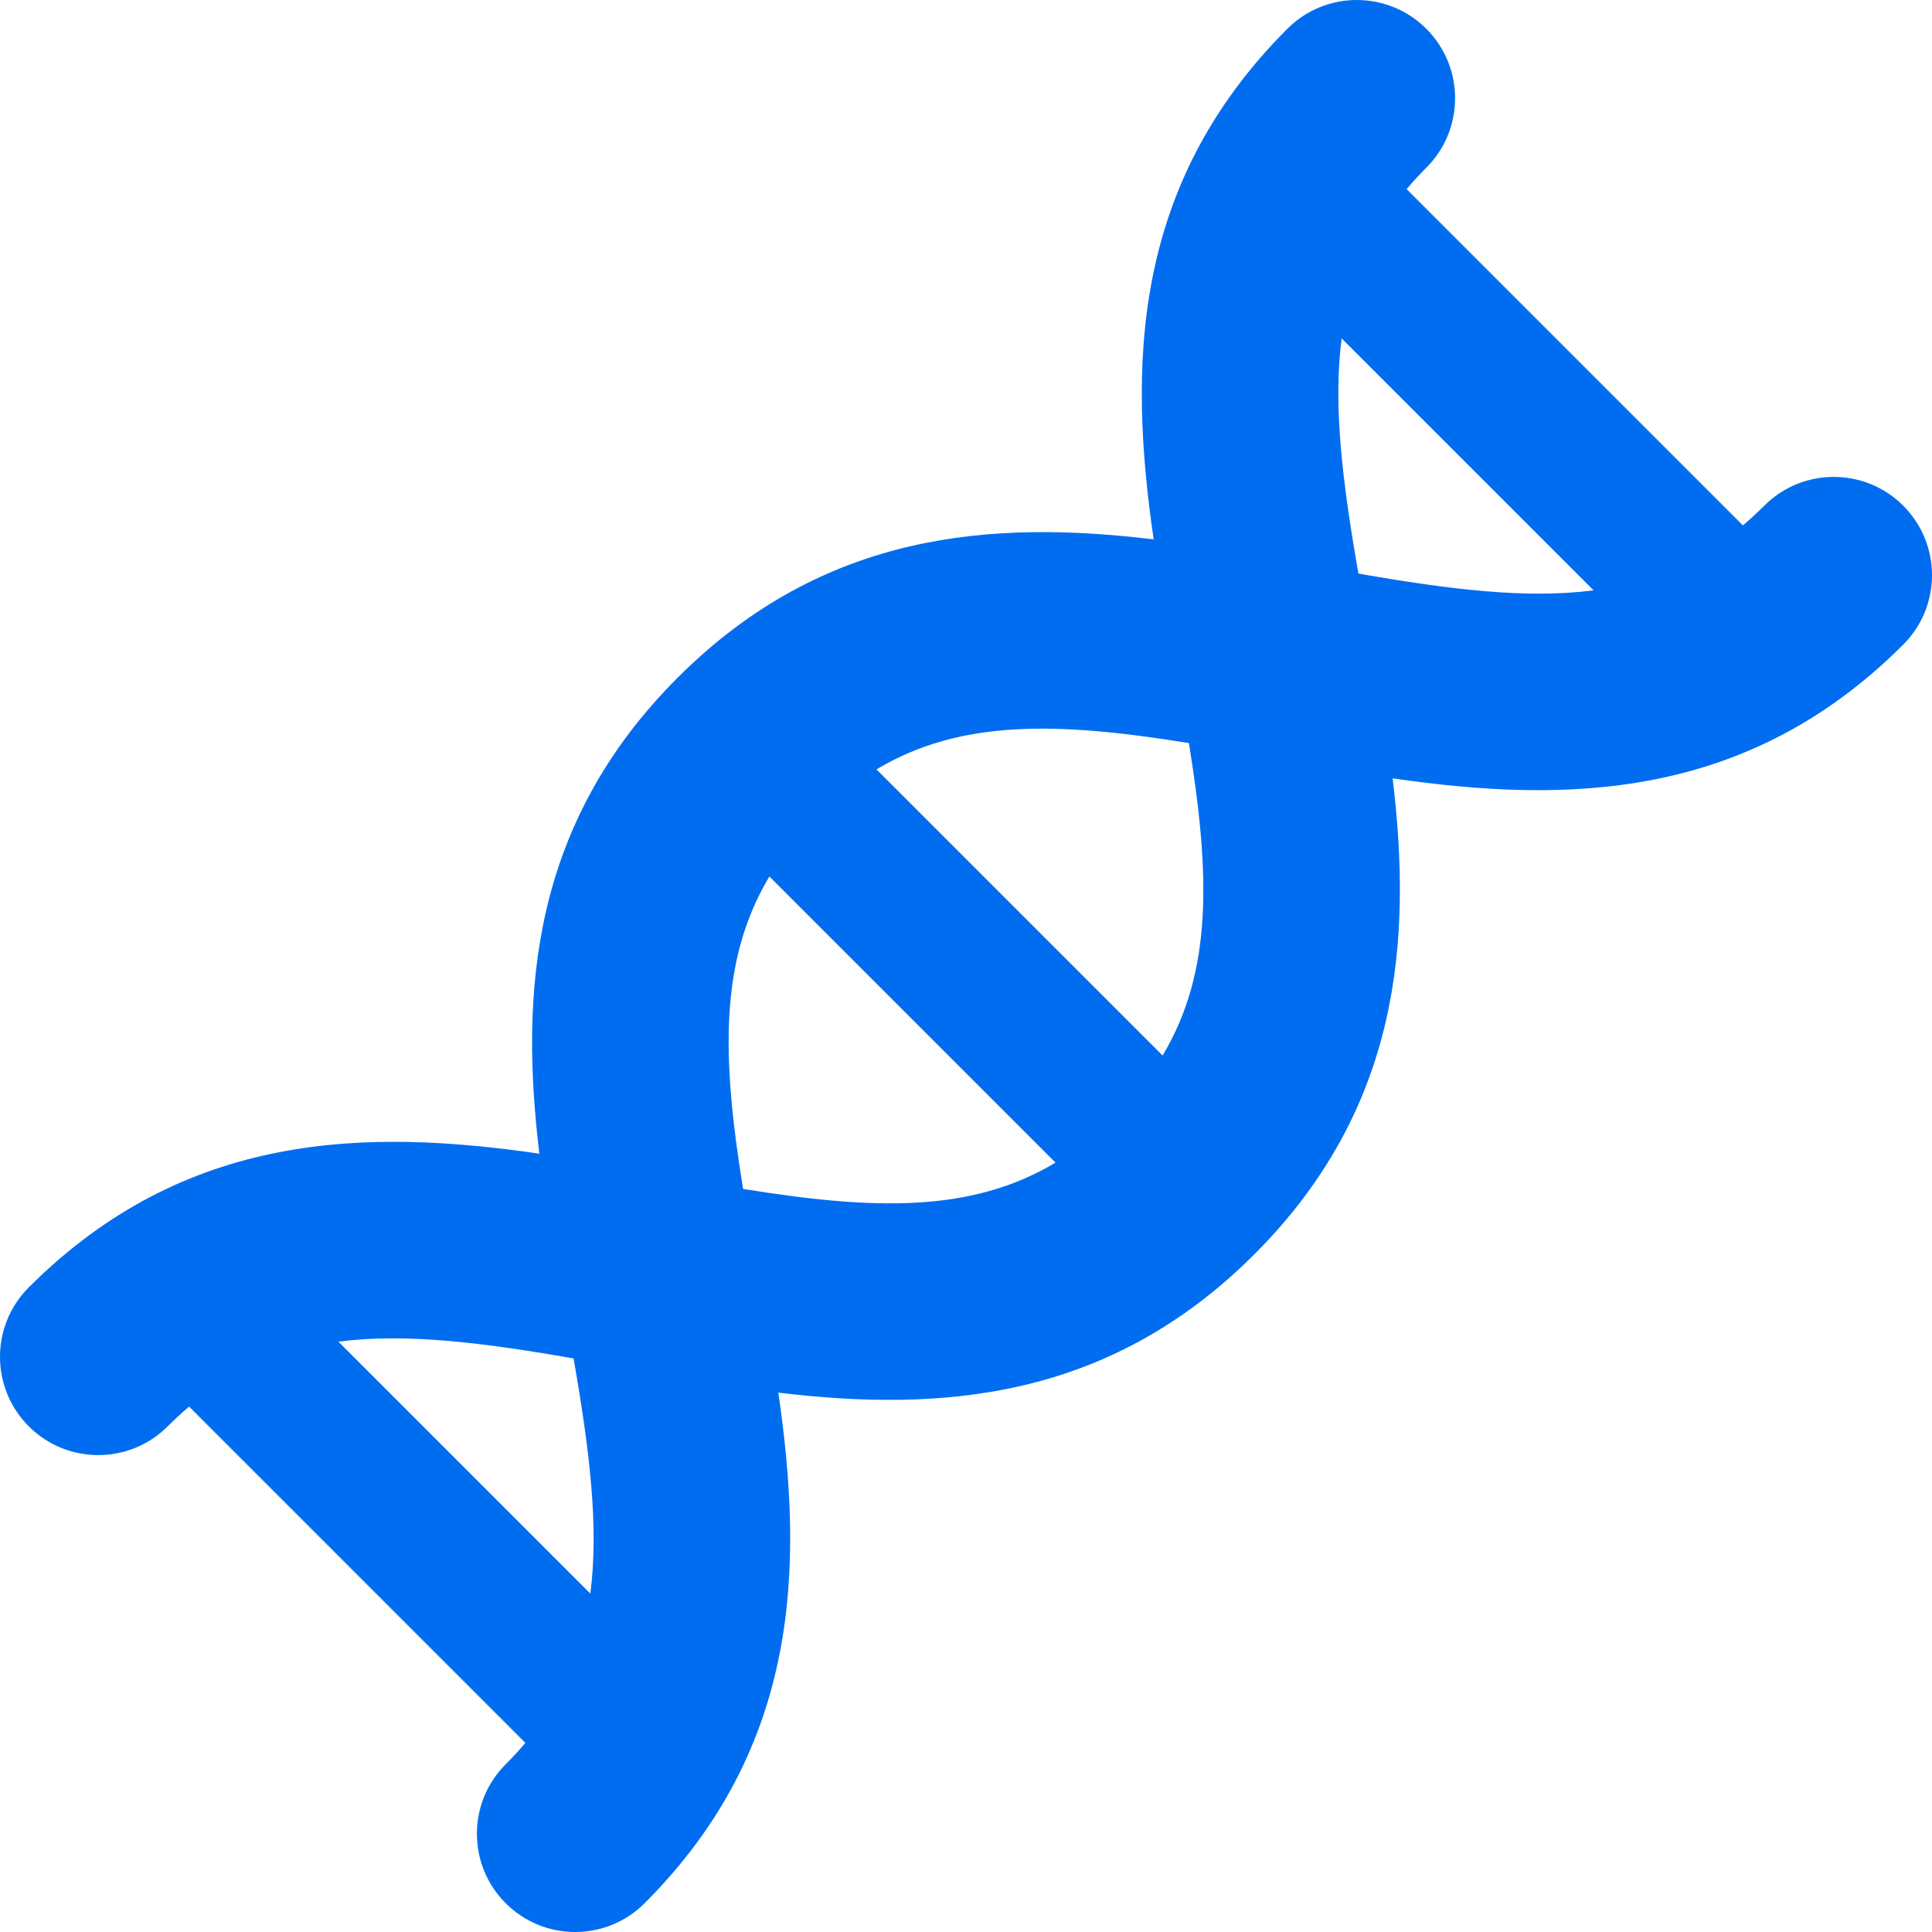 <?xml version="1.0" encoding="iso-8859-1"?>
<!-- Generator: Adobe Illustrator 18.1.1, SVG Export Plug-In . SVG Version: 6.00 Build 0)  -->
<svg xmlns="http://www.w3.org/2000/svg" xmlns:xlink="http://www.w3.org/1999/xlink" version="1.1" id="Capa_1" x="0px" y="0px" viewBox="0 0 611.999 611.999" style="enable-background:new 0 0 611.999 611.999;" xml:space="preserve" width="512px" height="512px">
<g>
	<path d="M602.884,160.183c-12.154-12.154-31.861-12.154-44.015,0c-2.238,2.238-4.498,4.312-6.782,6.241L445.572,59.913   c1.929-2.286,4.003-4.545,6.239-6.782c12.156-12.154,12.156-31.861,0-44.015c-12.152-12.154-31.861-12.154-44.015,0   c-49.657,49.657-50.275,107.228-42.353,161.737c-51.206-6.159-104.442-2.531-150.785,43.814   c-46.343,46.342-49.97,99.575-43.81,150.781c-54.509-7.92-112.078-7.304-161.733,42.353c-12.154,12.154-12.154,31.861,0,44.015   c6.078,6.078,14.041,9.115,22.008,9.115c7.965,0,15.93-3.039,22.007-9.117c2.238-2.238,4.498-4.312,6.784-6.241l106.511,106.511   c-1.927,2.286-4.003,4.546-6.241,6.784c-12.154,12.154-12.154,31.859,0,44.015c6.076,6.078,14.043,9.117,22.008,9.117   c7.965,0,15.93-3.039,22.007-9.117c49.659-49.657,50.275-107.226,42.355-161.735c51.205,6.159,104.439,2.531,150.781-43.812   c46.344-46.343,49.971-99.578,43.814-150.785c54.509,7.92,112.079,7.303,161.737-42.355   C615.038,192.044,615.038,172.339,602.884,160.183z M376.612,235.384c6.633,41.092,7.736,72.129-8.333,98.966l-90.633-90.633   C304.484,227.648,335.52,228.751,376.612,235.384z M107.197,425c21.184-2.753,45.406,0.229,74.491,5.31   c5.081,29.084,8.061,53.305,5.311,74.491L107.197,425z M235.382,376.616c-6.635-41.095-7.738-72.132,8.335-98.969l90.635,90.637   C307.512,384.354,276.477,383.251,235.382,376.616z M430.306,181.69c-5.081-29.087-8.061-53.309-5.31-74.495L504.8,187   C483.616,189.752,459.393,186.771,430.306,181.69z" fill="#006DF0"/>
</g>
<g>
</g>
<g>
</g>
<g>
</g>
<g>
</g>
<g>
</g>
<g>
</g>
<g>
</g>
<g>
</g>
<g>
</g>
<g>
</g>
<g>
</g>
<g>
</g>
<g>
</g>
<g>
</g>
<g>
</g>
</svg>
